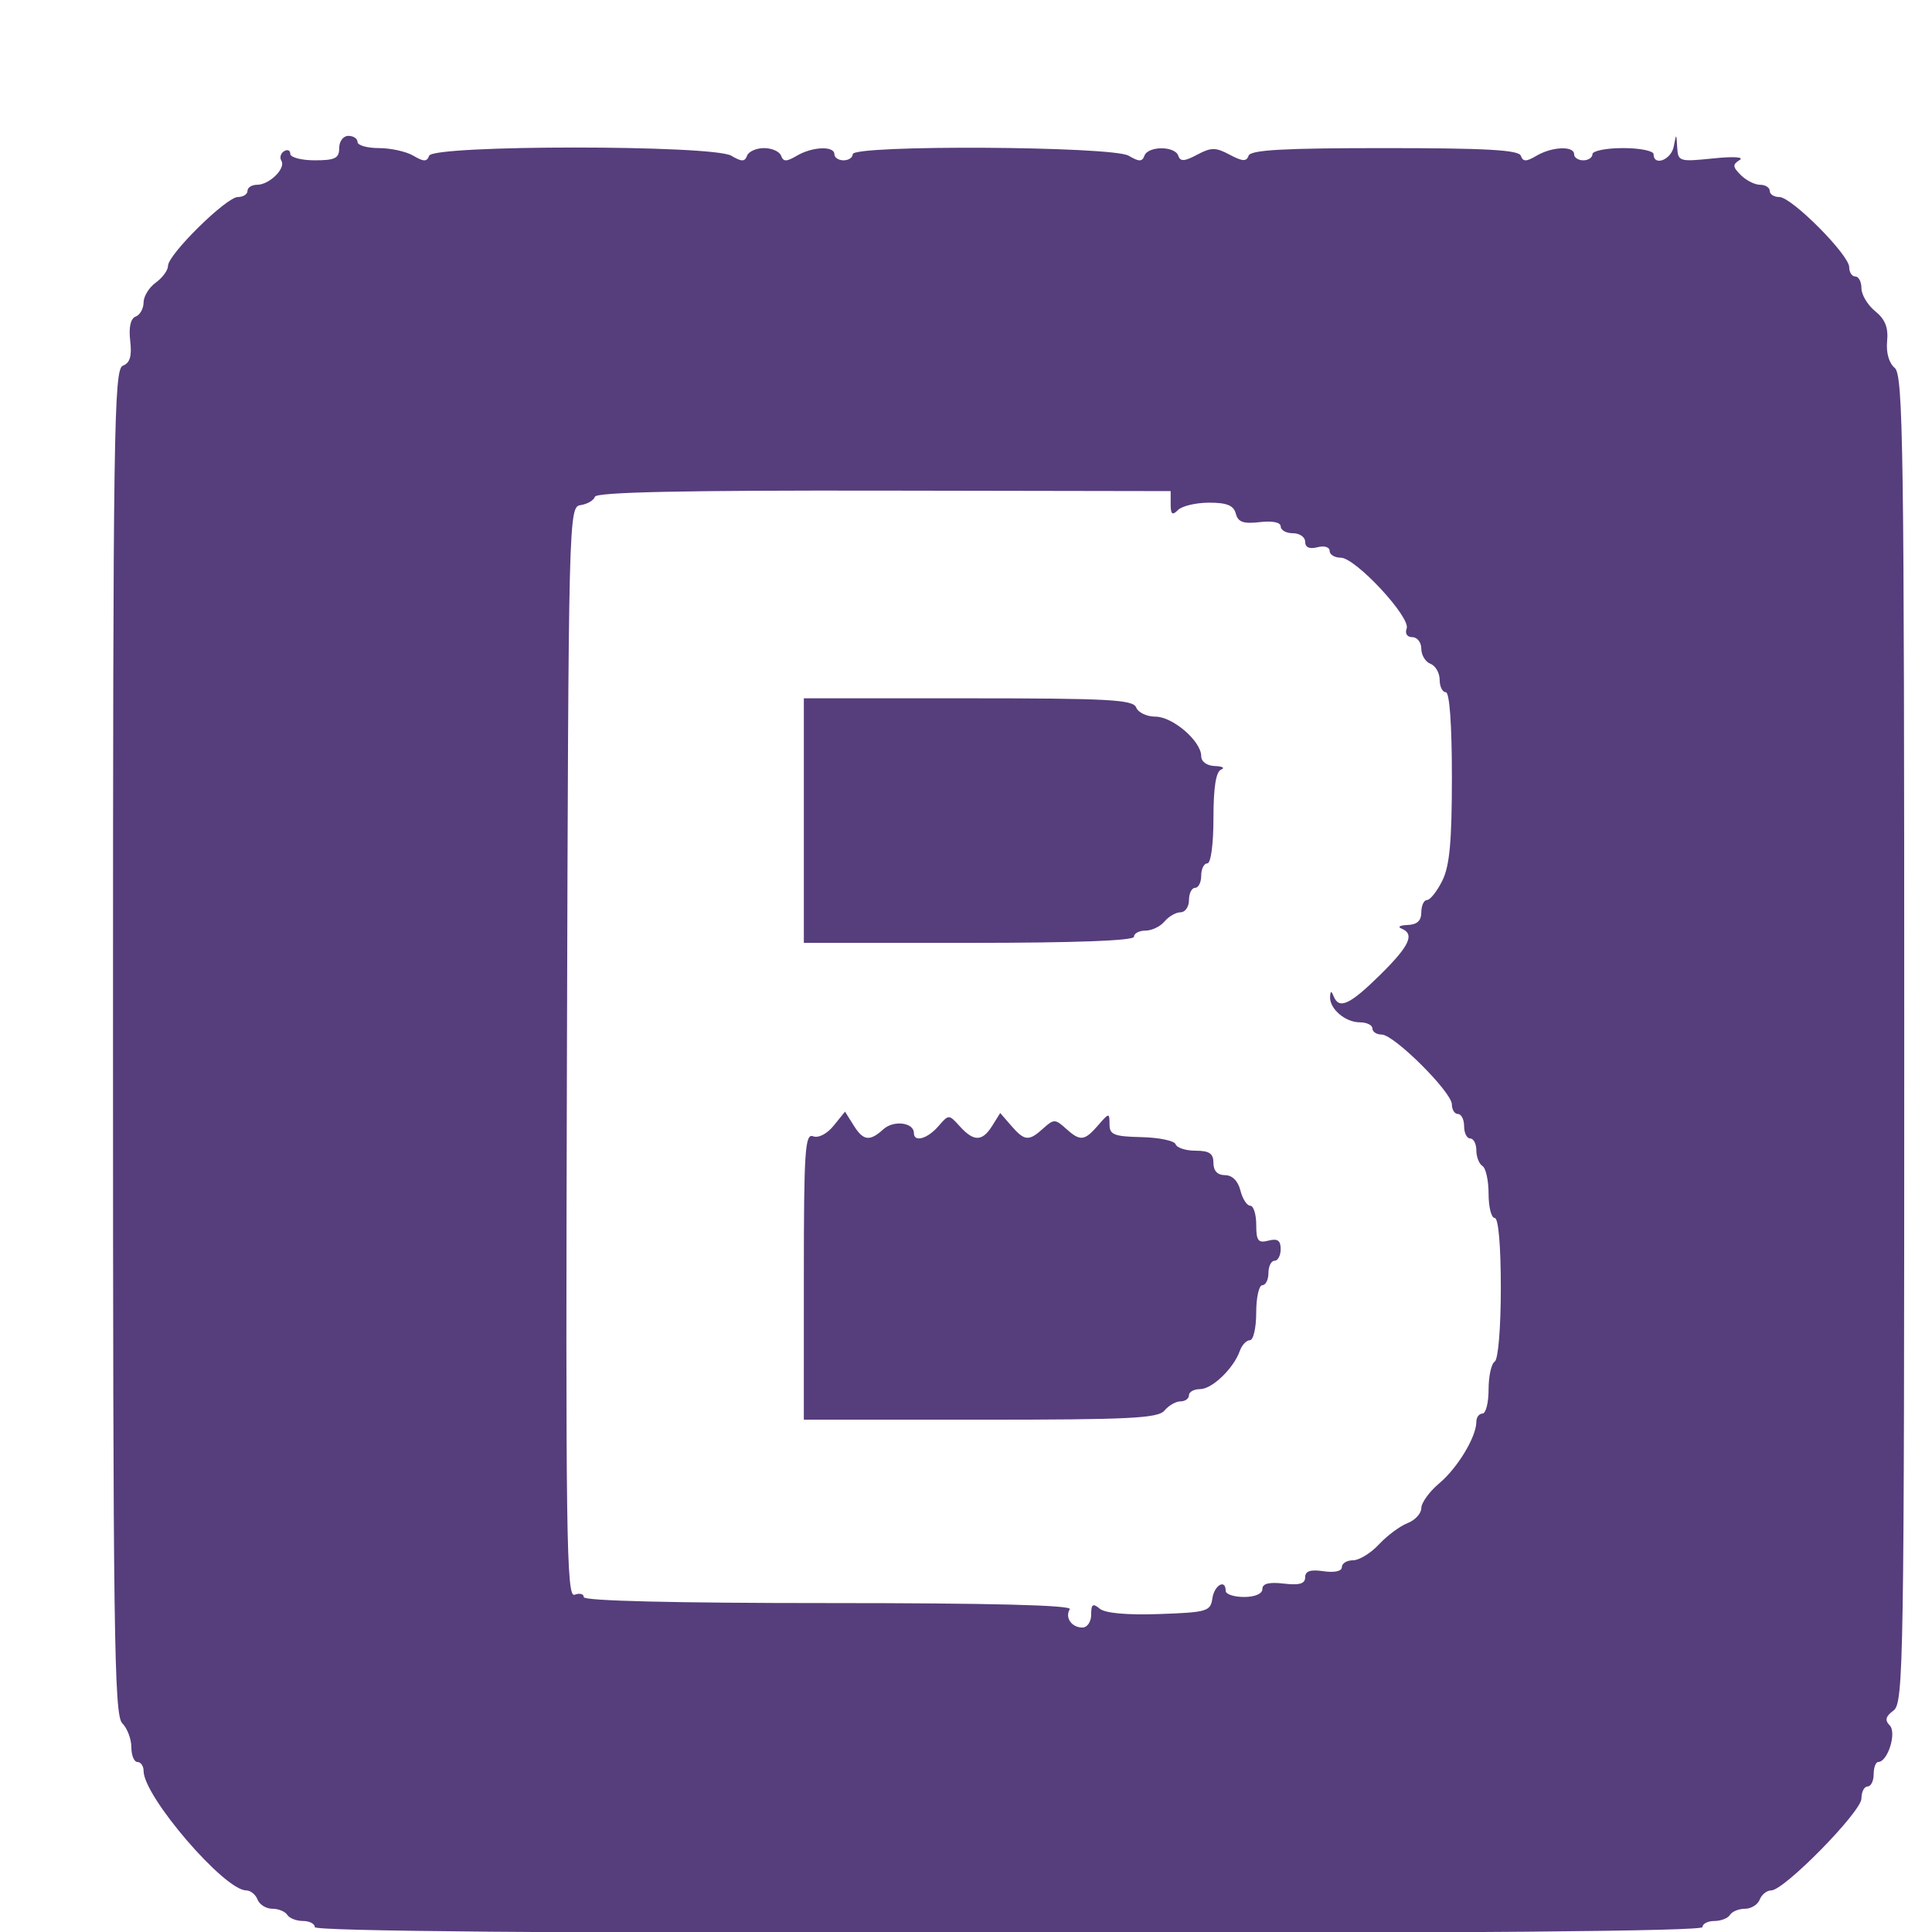 <?xml version="1.0" encoding="UTF-8" standalone="no"?>
<!-- Created with Inkscape (http://www.inkscape.org/) -->

<svg
   width="100"
   height="100"
   viewBox="0 0 26.458 26.458"
   version="1.1"
   id="svg2922"
   inkscape:version="1.1.2 (b8e25be833, 2022-02-05)"
   sodipodi:docname="bootstrap.svg"
   xmlns:inkscape="http://www.inkscape.org/namespaces/inkscape"
   xmlns:sodipodi="http://sodipodi.sourceforge.net/DTD/sodipodi-0.dtd"
   xmlns="http://www.w3.org/2000/svg"
   xmlns:svg="http://www.w3.org/2000/svg">
  <sodipodi:namedview
     id="namedview2924"
     pagecolor="#505050"
     bordercolor="#ffffff"
     borderopacity="1"
     inkscape:pageshadow="0"
     inkscape:pageopacity="0"
     inkscape:pagecheckerboard="1"
     inkscape:document-units="mm"
     showgrid="false"
     units="px"
     inkscape:zoom="4.0718557"
     inkscape:cx="66.677215"
     inkscape:cy="46.0478"
     inkscape:window-width="1920"
     inkscape:window-height="1001"
     inkscape:window-x="-9"
     inkscape:window-y="-9"
     inkscape:window-maximized="1"
     inkscape:current-layer="layer1" />
  <defs
     id="defs2919" />
  <g
     inkscape:label="Layer 1"
     inkscape:groupmode="layer"
     id="layer1">
    <path
       style="fill:#000080;fill-opacity:1;stroke:none;stroke-width:0.265;stroke-miterlimit:4;stroke-dasharray:none;stroke-opacity:1"
       d="m 44.94,16.976 c -0.935,-0.262 -3.73,-1.012 -4.95,-1.328 -0.55,-0.143 -1.313,-0.354 -1.696,-0.47 l -0.695,-0.21 -0.124,-1.286 c -0.068,-0.707 -0.238,-2.59 -0.379,-4.182 -0.14,-1.593 -0.305,-3.299 -0.366,-3.791 -0.061,-0.492 -0.229,-2.341 -0.374,-4.107 -0.145,-1.767 -0.29,-3.367 -0.321,-3.556 -0.063,-0.377 -0.362,-3.547 -0.363,-3.843 -6.5e-4,-0.174 0.562,-0.184 10.332,-0.184 h 10.333 l -0.065,0.259 c -0.036,0.142 -0.207,1.884 -0.381,3.87 -0.174,1.986 -0.34,3.754 -0.369,3.928 -0.029,0.174 -0.197,1.951 -0.374,3.949 -0.313,3.544 -0.808,8.883 -0.825,8.915 -0.031,0.057 -0.86,0.309 -1.852,0.563 -0.637,0.164 -1.893,0.496 -2.791,0.739 -4.017,1.086 -3.677,1.033 -4.739,0.736 z m 2.469,-4.414 c 0.757,-0.226 1.897,-0.562 2.534,-0.746 0.637,-0.184 1.214,-0.351 1.281,-0.372 0.071,-0.022 0.142,-0.337 0.169,-0.755 0.025,-0.395 0.171,-2.139 0.323,-3.877 0.152,-1.738 0.278,-3.219 0.279,-3.291 0.001,-0.102 -0.643,-0.132 -2.868,-0.135 l -2.87,-0.004 0.737,-0.301 c 0.405,-0.165 1.14,-0.477 1.632,-0.692 0.492,-0.215 1.111,-0.477 1.374,-0.582 0.579,-0.231 1.882,-0.809 2.101,-0.932 0.106,-0.059 0.182,-0.344 0.231,-0.867 0.04,-0.428 0.096,-1.028 0.124,-1.332 l 0.051,-0.554 -6.601,0.027 c -6.532,0.027 -6.601,0.029 -6.575,0.238 0.014,0.116 0.082,0.72 0.151,1.343 l 0.125,1.132 h 3.114 3.114 l -0.421,0.2 c -0.232,0.11 -0.824,0.367 -1.316,0.571 -2.402,0.993 -3.559,1.478 -3.884,1.628 l -0.355,0.165 0.075,1.218 c 0.041,0.67 0.097,1.254 0.125,1.298 0.027,0.044 2.037,0.081 4.467,0.081 h 4.417 l -6.5e-4,0.606 c -6.4e-4,0.333 -0.031,1.061 -0.068,1.618 l -0.067,1.013 -0.433,0.106 c -0.238,0.058 -0.879,0.237 -1.424,0.398 l -0.991,0.292 -1.392,-0.347 -1.392,-0.347 -0.072,-0.887 c -0.04,-0.488 -0.098,-0.955 -0.13,-1.037 -0.046,-0.12 -0.336,-0.151 -1.424,-0.151 h -1.366 l 0.055,0.29 c 0.03,0.159 0.112,1.084 0.182,2.054 l 0.128,1.764 0.431,0.113 c 0.237,0.062 0.905,0.256 1.485,0.43 0.579,0.174 1.527,0.458 2.106,0.631 0.579,0.173 1.101,0.331 1.159,0.351 0.207,0.072 0.321,0.048 1.679,-0.358 z"
       id="path188044" />
    <g
       id="g196034"
       transform="matrix(0.683,0,0,0.683,-153.501,-436.789)">
      <path
         style="opacity:1;fill:#563d7c;fill-opacity:1;stroke:none;stroke-width:1.163;stroke-miterlimit:4;stroke-dasharray:none;stroke-opacity:1"
         d="m 871.913,2559.075 c 0,-0.254 -0.404,-0.463 -0.898,-0.463 -0.494,0 -1.026,-0.208 -1.184,-0.463 -0.157,-0.254 -0.668,-0.463 -1.134,-0.463 -0.467,0 -0.968,-0.312 -1.115,-0.694 -0.146,-0.382 -0.533,-0.694 -0.86,-0.694 -1.649,0 -7.762,-7.114 -7.762,-9.034 0,-0.374 -0.208,-0.68 -0.463,-0.68 -0.254,0 -0.463,-0.505 -0.463,-1.123 0,-0.618 -0.312,-1.436 -0.694,-1.817 -0.608,-0.608 -0.694,-6.962 -0.694,-51.558 0,-46.307 0.067,-50.89 0.744,-51.15 0.541,-0.208 0.693,-0.721 0.557,-1.886 -0.12,-1.03 0.027,-1.683 0.412,-1.831 0.33,-0.127 0.599,-0.607 0.599,-1.068 0,-0.461 0.416,-1.137 0.925,-1.504 0.509,-0.367 0.925,-0.938 0.925,-1.268 0,-0.858 4.414,-5.207 5.285,-5.207 0.4,0 0.728,-0.208 0.728,-0.463 0,-0.254 0.327,-0.463 0.727,-0.463 0.929,0 2.191,-1.246 1.839,-1.815 -0.148,-0.239 -0.057,-0.565 0.202,-0.725 0.259,-0.16 0.47,-0.07 0.47,0.199 0,0.269 0.833,0.49 1.85,0.49 1.542,0 1.85,-0.154 1.85,-0.925 0,-0.514 0.308,-0.925 0.694,-0.925 0.382,0 0.694,0.208 0.694,0.463 0,0.254 0.731,0.463 1.625,0.463 0.894,0 2.066,0.26 2.604,0.578 0.783,0.463 1.021,0.463 1.189,0 0.3,-0.829 21.461,-0.829 22.864,0 0.783,0.463 1.021,0.463 1.189,0 0.115,-0.318 0.695,-0.578 1.289,-0.578 0.594,0 1.174,0.26 1.289,0.578 0.168,0.463 0.405,0.463 1.189,0 1.174,-0.693 2.842,-0.761 2.842,-0.116 0,0.254 0.312,0.463 0.694,0.463 0.382,0 0.694,-0.208 0.694,-0.463 0,-0.722 19.647,-0.613 20.882,0.116 0.783,0.463 1.021,0.463 1.189,0 0.272,-0.751 2.31,-0.751 2.562,0 0.152,0.452 0.464,0.434 1.426,-0.078 1.064,-0.567 1.4,-0.567 2.464,0 0.962,0.513 1.275,0.53 1.426,0.078 0.147,-0.439 2.626,-0.578 10.293,-0.578 7.659,0 10.15,0.14 10.308,0.578 0.168,0.463 0.405,0.463 1.189,0 1.174,-0.693 2.842,-0.761 2.842,-0.116 0,0.254 0.312,0.463 0.694,0.463 0.382,0 0.694,-0.208 0.694,-0.463 0,-0.254 1.041,-0.463 2.313,-0.463 1.272,0 2.313,0.208 2.313,0.463 0,0.934 1.33,0.43 1.524,-0.578 0.197,-1.021 0.202,-1.02 0.263,0.065 0.061,1.064 0.163,1.095 2.714,0.832 1.553,-0.16 2.384,-0.109 2.006,0.125 -0.542,0.335 -0.527,0.515 0.092,1.134 0.405,0.405 1.063,0.736 1.463,0.736 0.4,0 0.727,0.208 0.727,0.463 0,0.254 0.328,0.463 0.728,0.463 0.929,0 5.285,4.376 5.285,5.309 0,0.387 0.208,0.704 0.463,0.704 0.254,0 0.463,0.401 0.463,0.891 0,0.49 0.468,1.271 1.041,1.735 0.753,0.61 1.002,1.238 0.901,2.27 -0.085,0.869 0.141,1.66 0.578,2.022 0.64,0.531 0.717,6.003 0.717,50.79 0,47.269 -0.047,50.23 -0.809,50.793 -0.6,0.443 -0.675,0.735 -0.29,1.125 0.544,0.553 -0.146,2.762 -0.866,2.77 -0.191,0 -0.347,0.42 -0.347,0.929 0,0.509 -0.208,0.925 -0.463,0.925 -0.254,0 -0.463,0.409 -0.463,0.91 0,0.999 -5.847,6.954 -6.827,6.954 -0.331,0 -0.722,0.312 -0.869,0.694 -0.146,0.382 -0.648,0.694 -1.115,0.694 -0.467,0 -0.977,0.208 -1.134,0.463 -0.157,0.254 -0.69,0.463 -1.184,0.463 -0.494,0 -0.898,0.208 -0.898,0.463 0,0.306 -17.808,0.463 -52.5,0.463 -34.691,0 -52.5,-0.157 -52.5,-0.463 z m 58.744,-23.647 c 0,-0.79 0.127,-0.877 0.649,-0.443 0.412,0.342 2.061,0.489 4.51,0.404 3.604,-0.126 3.871,-0.204 4.009,-1.176 0.144,-1.011 1.009,-1.507 1.009,-0.578 0,0.254 0.624,0.463 1.388,0.463 0.83,0 1.388,-0.242 1.388,-0.601 0,-0.414 0.502,-0.542 1.619,-0.412 1.186,0.139 1.619,0.012 1.619,-0.475 0,-0.475 0.395,-0.606 1.388,-0.461 0.833,0.122 1.388,0 1.388,-0.311 0,-0.283 0.38,-0.515 0.844,-0.515 0.464,0 1.349,-0.542 1.966,-1.206 0.617,-0.663 1.59,-1.386 2.162,-1.607 0.572,-0.221 1.041,-0.733 1.041,-1.137 0,-0.404 0.614,-1.252 1.365,-1.883 1.385,-1.165 2.798,-3.511 2.798,-4.645 0,-0.343 0.208,-0.623 0.463,-0.623 0.254,0 0.463,-0.82 0.463,-1.823 0,-1.003 0.208,-1.952 0.463,-2.109 0.265,-0.164 0.463,-2.549 0.463,-5.578 0,-3.22 -0.181,-5.292 -0.463,-5.292 -0.254,0 -0.463,-0.82 -0.463,-1.823 0,-1.003 -0.208,-1.952 -0.463,-2.109 -0.254,-0.157 -0.463,-0.69 -0.463,-1.184 0,-0.494 -0.208,-0.898 -0.463,-0.898 -0.254,0 -0.463,-0.416 -0.463,-0.925 0,-0.509 -0.208,-0.925 -0.463,-0.925 -0.254,0 -0.463,-0.328 -0.463,-0.728 0,-0.929 -4.376,-5.285 -5.309,-5.285 -0.387,0 -0.704,-0.208 -0.704,-0.463 0,-0.254 -0.431,-0.463 -0.958,-0.463 -1.098,0 -2.297,-1.033 -2.243,-1.933 0.028,-0.466 0.092,-0.474 0.27,-0.033 0.407,1.01 1.221,0.637 3.494,-1.601 2.254,-2.22 2.667,-3.111 1.635,-3.527 -0.318,-0.128 -0.11,-0.25 0.463,-0.27 0.72,-0.025 1.041,-0.322 1.041,-0.962 0,-0.509 0.193,-0.925 0.429,-0.925 0.236,0 0.756,-0.656 1.156,-1.459 0.557,-1.116 0.728,-2.964 0.728,-7.863 0,-3.961 -0.176,-6.405 -0.463,-6.405 -0.254,0 -0.463,-0.423 -0.463,-0.94 0,-0.517 -0.312,-1.06 -0.694,-1.206 -0.382,-0.146 -0.694,-0.66 -0.694,-1.142 0,-0.481 -0.306,-0.876 -0.679,-0.876 -0.394,0 -0.574,-0.274 -0.43,-0.651 0.325,-0.847 -3.874,-5.362 -4.986,-5.362 -0.464,0 -0.843,-0.232 -0.843,-0.516 0,-0.289 -0.408,-0.41 -0.925,-0.275 -0.601,0.157 -0.925,0.014 -0.925,-0.409 0,-0.358 -0.416,-0.65 -0.925,-0.65 -0.509,0 -0.925,-0.231 -0.925,-0.513 0,-0.312 -0.622,-0.441 -1.59,-0.328 -1.236,0.144 -1.638,9e-4 -1.807,-0.643 -0.162,-0.618 -0.675,-0.829 -2.018,-0.829 -0.991,0 -2.051,0.25 -2.356,0.555 -0.432,0.432 -0.555,0.335 -0.555,-0.437 v -0.993 l -21.698,-0.037 c -15.145,-0.026 -21.748,0.114 -21.864,0.463 -0.091,0.275 -0.579,0.56 -1.083,0.634 -0.905,0.133 -0.918,0.66 -1.035,41.424 -0.105,36.609 -0.039,41.259 0.578,41.022 0.383,-0.147 0.696,-0.066 0.696,0.181 0,0.282 6.885,0.448 18.529,0.448 12.235,0 18.432,0.157 18.244,0.463 -0.387,0.626 0.135,1.388 0.952,1.388 0.371,0 0.667,-0.435 0.667,-0.982 z"
         id="path195834"
         transform="scale(0.265)" />
      <path
         style="opacity:1;fill:#563d7c;fill-opacity:1;stroke:none;stroke-width:1.163;stroke-miterlimit:4;stroke-dasharray:none;stroke-opacity:1"
         d="m 908.917,2475.353 v -9.251 h 12.439 c 10.631,0 12.478,0.101 12.706,0.694 0.146,0.382 0.803,0.694 1.458,0.694 1.31,0 3.463,1.856 3.463,2.986 0,0.422 0.426,0.73 1.041,0.751 0.572,0.02 0.781,0.141 0.463,0.27 -0.39,0.157 -0.578,1.352 -0.578,3.664 0,1.979 -0.196,3.431 -0.463,3.431 -0.254,0 -0.463,0.416 -0.463,0.925 0,0.509 -0.208,0.925 -0.463,0.925 -0.254,0 -0.463,0.416 -0.463,0.925 0,0.509 -0.287,0.925 -0.637,0.925 -0.35,0 -0.896,0.312 -1.213,0.694 -0.317,0.382 -0.967,0.694 -1.444,0.694 -0.478,0 -0.868,0.208 -0.868,0.463 0,0.297 -4.471,0.463 -12.489,0.463 h -12.489 z"
         id="path195873"
         transform="scale(0.265)" />
      <path
         style="opacity:1;fill:#563d7c;fill-opacity:1;stroke:none;stroke-width:1.163;stroke-miterlimit:4;stroke-dasharray:none;stroke-opacity:1"
         d="m 908.917,2509.828 c 0,-9.467 0.089,-10.821 0.695,-10.589 0.406,0.156 1.053,-0.176 1.558,-0.799 l 0.863,-1.066 0.635,1.016 c 0.749,1.2 1.221,1.264 2.275,0.311 0.771,-0.698 2.3,-0.504 2.3,0.292 0,0.724 1.021,0.444 1.845,-0.506 0.796,-0.917 0.799,-0.917 1.629,0 1.062,1.173 1.702,1.162 2.455,-0.044 l 0.602,-0.964 0.836,0.964 c 1.009,1.164 1.33,1.19 2.425,0.198 0.787,-0.712 0.905,-0.712 1.692,0 1.101,0.996 1.415,0.967 2.453,-0.23 0.835,-0.962 0.864,-0.965 0.864,-0.079 0,0.79 0.334,0.925 2.42,0.972 1.331,0.03 2.493,0.274 2.583,0.541 0.089,0.267 0.769,0.486 1.511,0.486 1.041,0 1.349,0.211 1.349,0.925 0,0.599 0.308,0.925 0.875,0.925 0.548,0 0.984,0.433 1.165,1.156 0.16,0.636 0.494,1.156 0.744,1.156 0.25,0 0.454,0.649 0.454,1.442 0,1.214 0.146,1.403 0.925,1.2 0.686,-0.179 0.925,-0.014 0.925,0.64 0,0.485 -0.208,0.882 -0.463,0.882 -0.254,0 -0.463,0.416 -0.463,0.925 0,0.509 -0.208,0.925 -0.463,0.925 -0.254,0 -0.463,0.937 -0.463,2.082 0,1.145 -0.215,2.081 -0.477,2.081 -0.262,0 -0.606,0.364 -0.763,0.809 -0.466,1.322 -2.097,2.891 -3.004,2.891 -0.464,0 -0.844,0.208 -0.844,0.463 0,0.254 -0.287,0.463 -0.637,0.463 -0.35,0 -0.896,0.312 -1.213,0.694 -0.488,0.587 -2.624,0.694 -13.933,0.694 h -13.357 z"
         id="path195912"
         transform="scale(0.265)" />
    </g>
  </g>
</svg>
